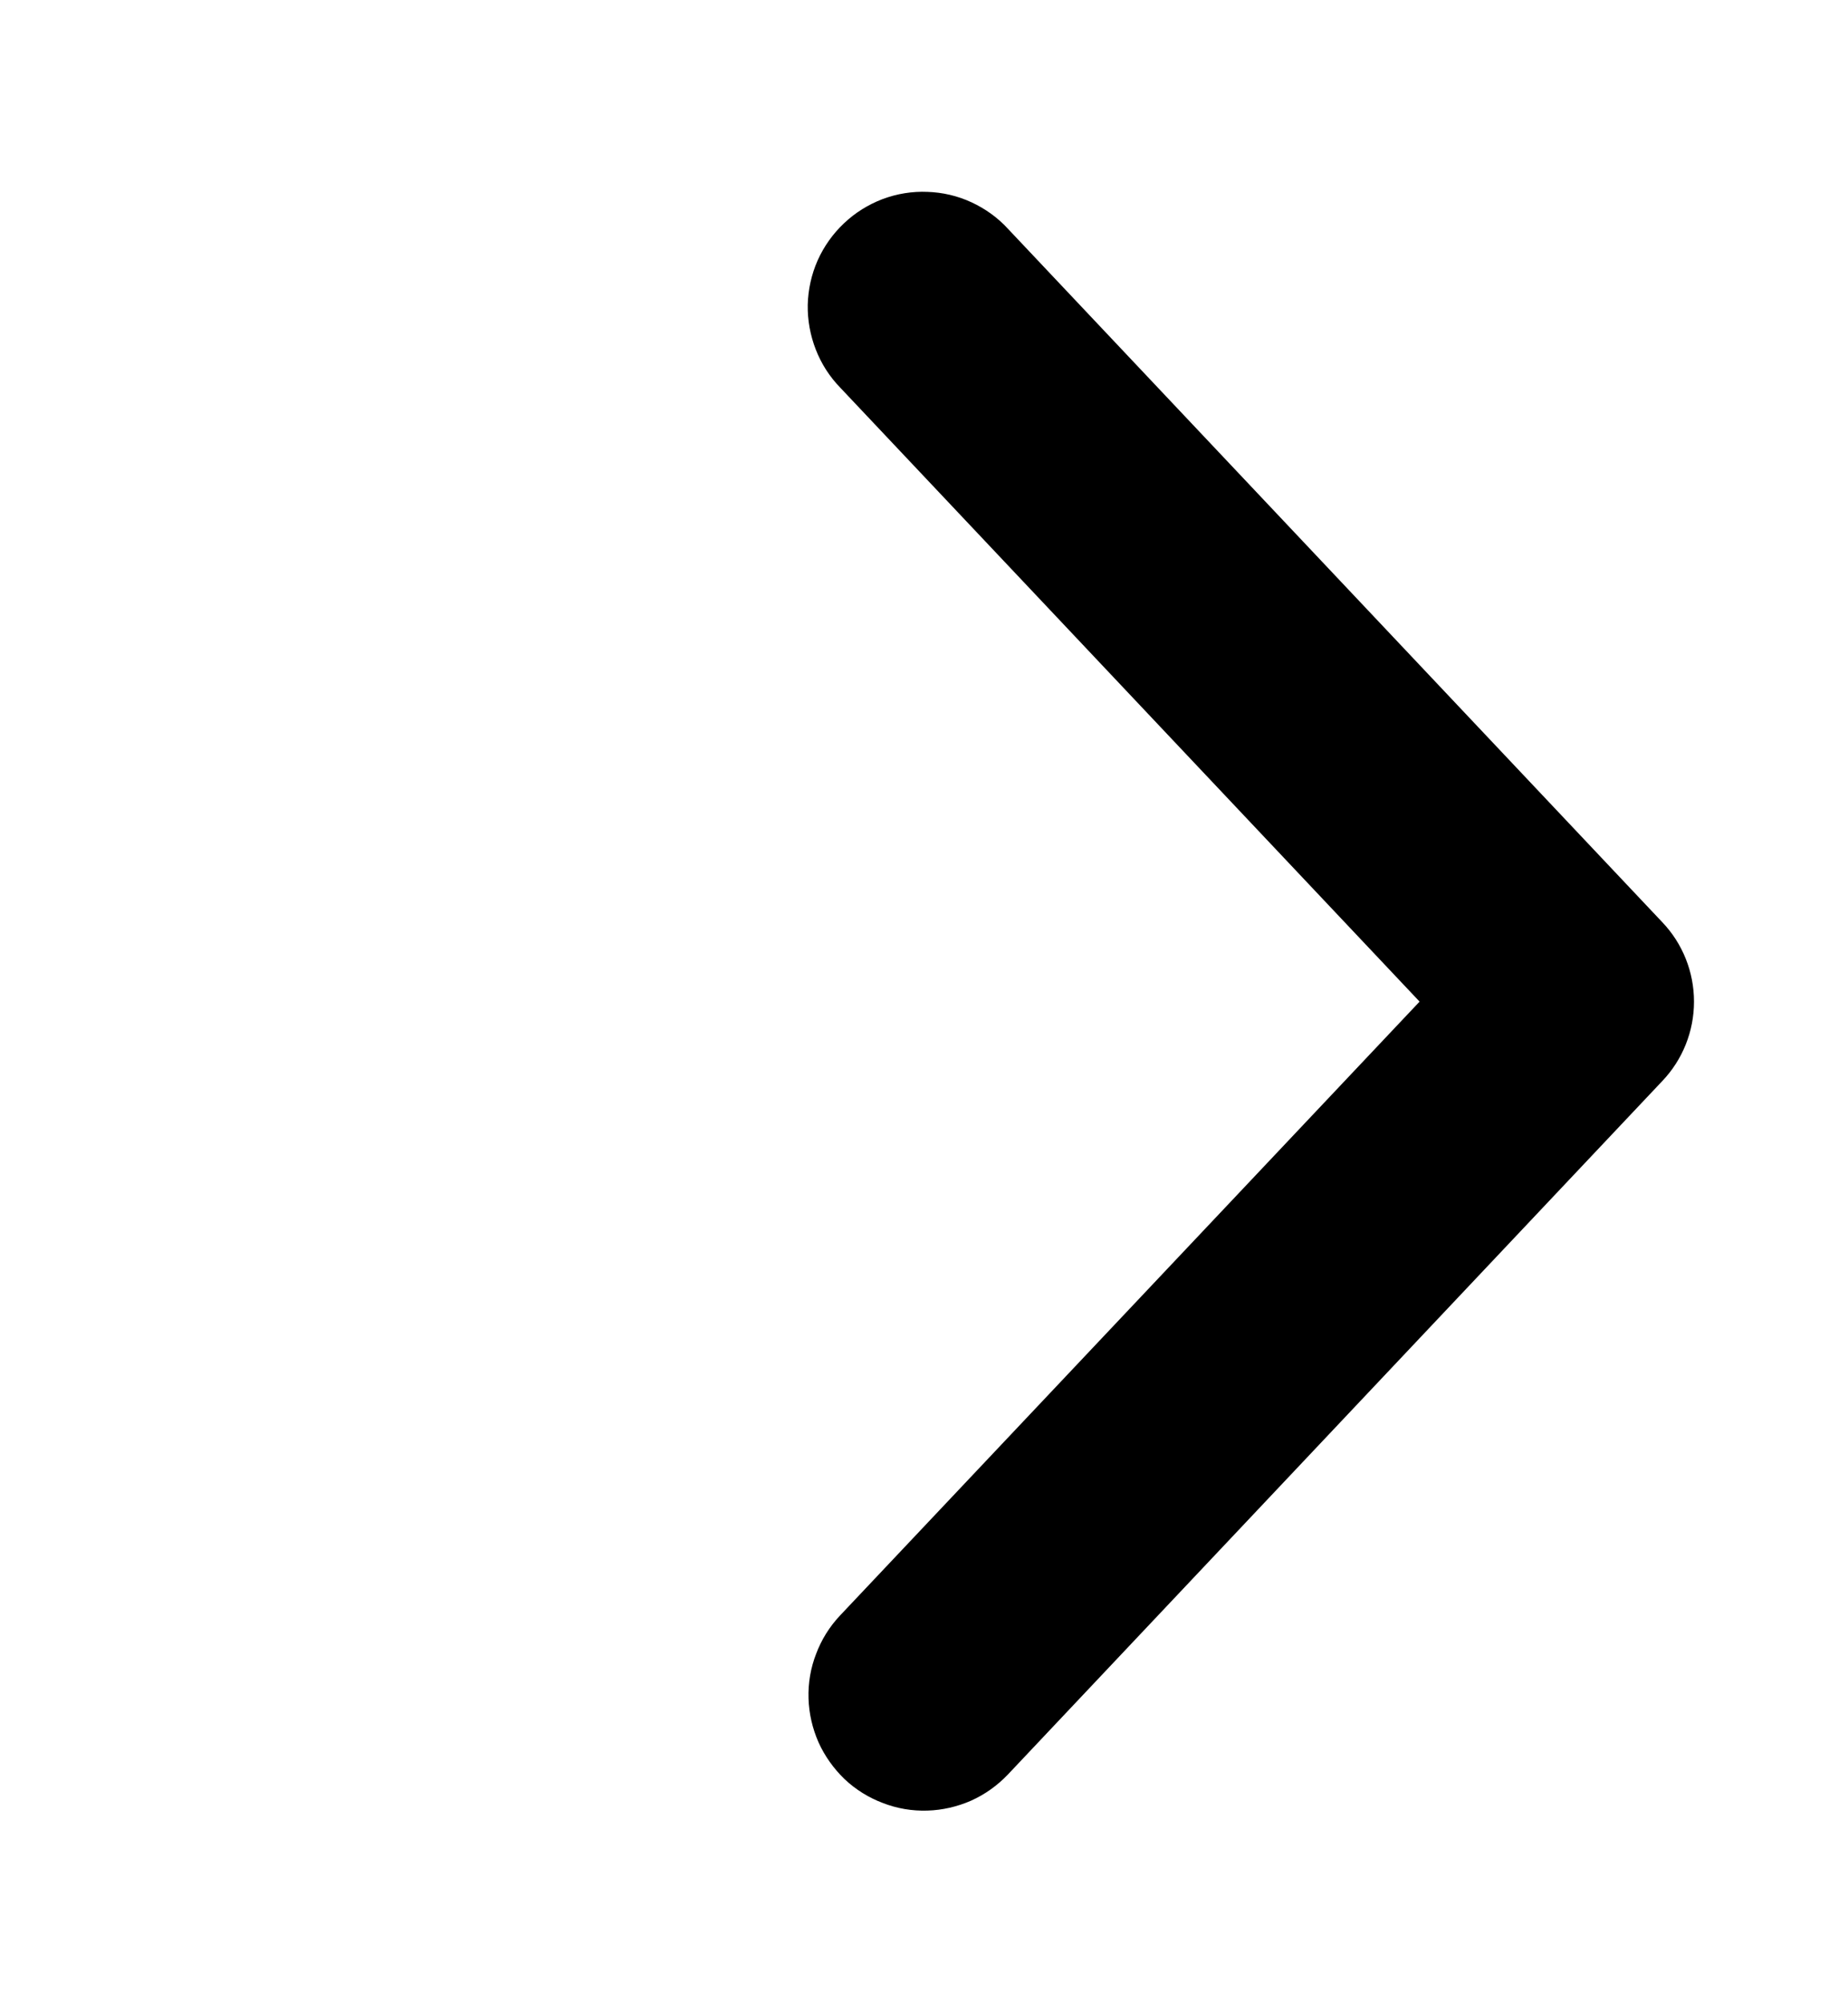 <svg width="12" height="13" viewBox="0 0 12 13" fill="none" xmlns="http://www.w3.org/2000/svg">
<path d="M5.636 10.656C5.591 10.704 5.556 10.76 5.533 10.822C5.509 10.883 5.498 10.948 5.5 11.014C5.502 11.08 5.517 11.144 5.543 11.204C5.57 11.264 5.609 11.318 5.656 11.364C5.704 11.409 5.76 11.444 5.822 11.467C5.883 11.491 5.948 11.502 6.014 11.5C6.08 11.498 6.144 11.483 6.204 11.457C6.264 11.43 6.318 11.391 6.363 11.344L10.613 6.843C10.701 6.751 10.75 6.628 10.75 6.5C10.75 6.372 10.701 6.249 10.613 6.157L6.363 1.656C6.319 1.607 6.264 1.568 6.204 1.54C6.144 1.512 6.079 1.497 6.013 1.495C5.947 1.492 5.881 1.503 5.819 1.526C5.757 1.55 5.7 1.585 5.652 1.631C5.604 1.676 5.565 1.731 5.538 1.791C5.511 1.852 5.497 1.917 5.495 1.983C5.494 2.05 5.506 2.115 5.53 2.177C5.554 2.239 5.59 2.295 5.636 2.342L9.562 6.5L5.636 10.656Z" fill="black" stroke="black" stroke-width="0.5"/>
</svg>
